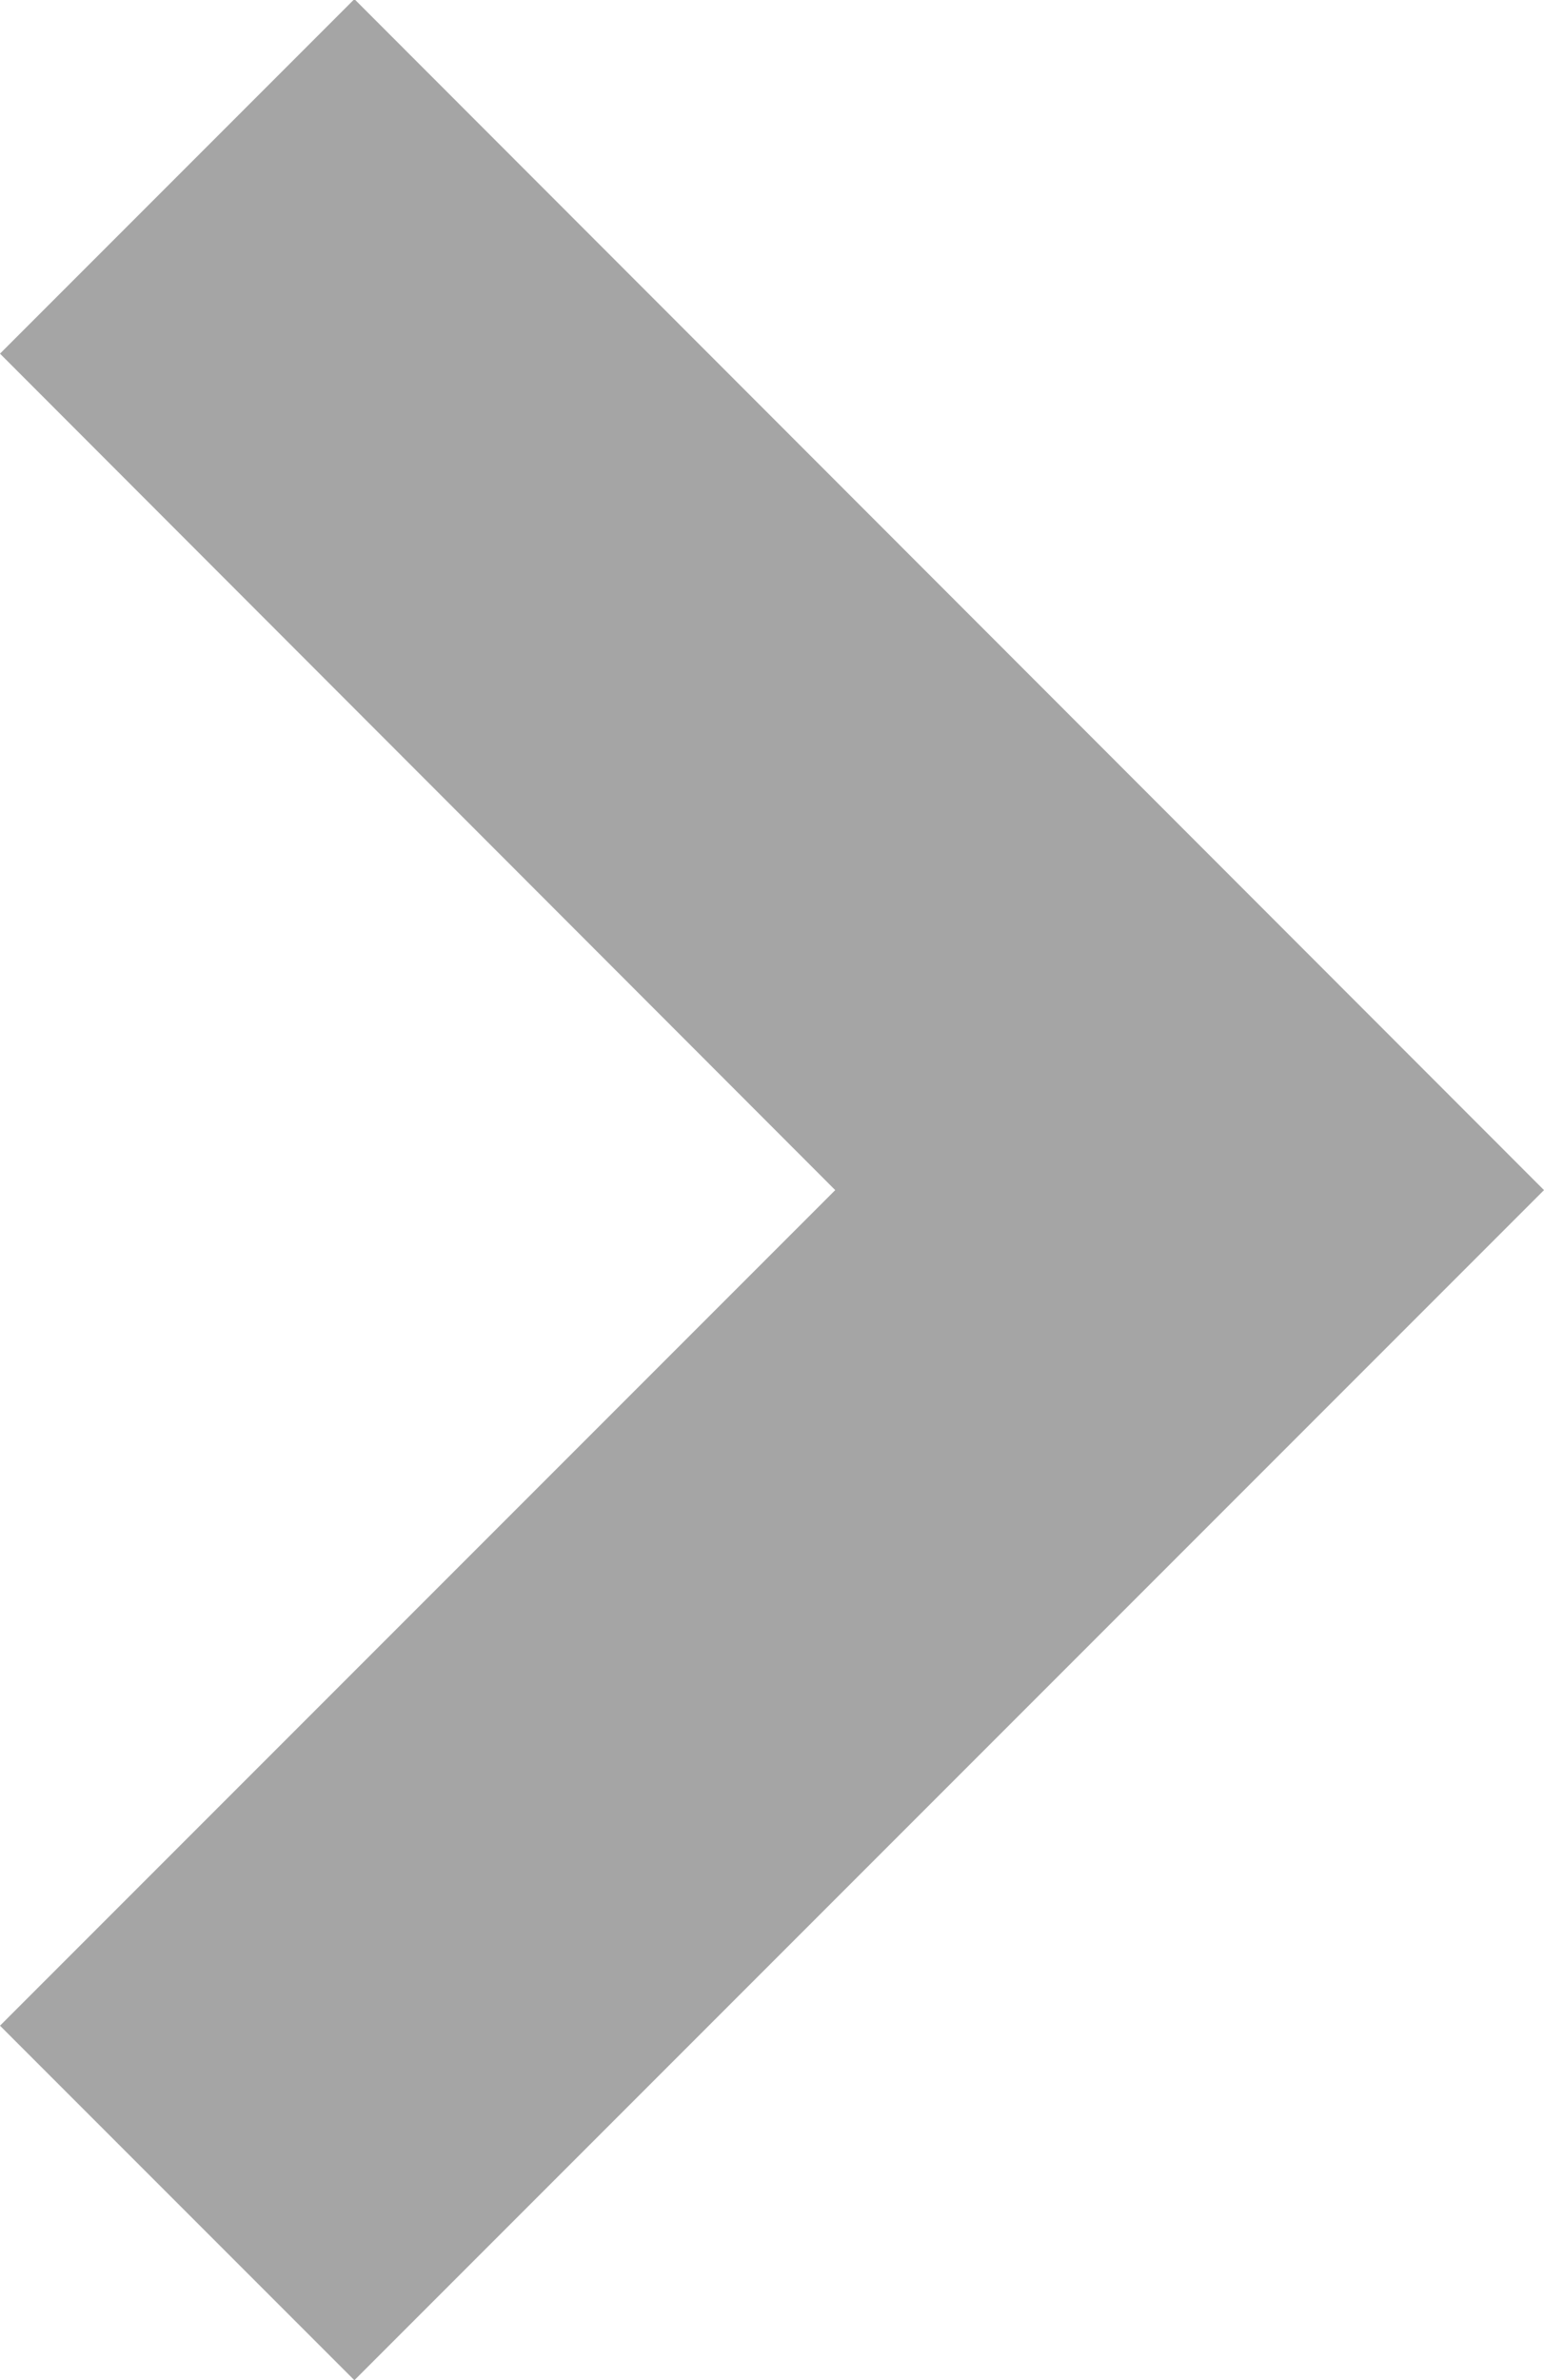 <svg xmlns="http://www.w3.org/2000/svg" viewBox="0 0 6.936 10.688">
  <defs>
    <style>
      .cls-1 {
        fill: #a5a5a5;
      }
    </style>
  </defs>
  <g id="シンボル_6_1" data-name="シンボル 6 – 1" transform="translate(-101 -2467)">
    <path id="パス_36" data-name="パス 36" class="cls-1" d="M7.344,8.936,2,3.592,3.592,2,7.344,5.752,11.1,2l1.592,1.592Z" transform="translate(99 2479.688) rotate(-90)"/>
  </g>
</svg>

